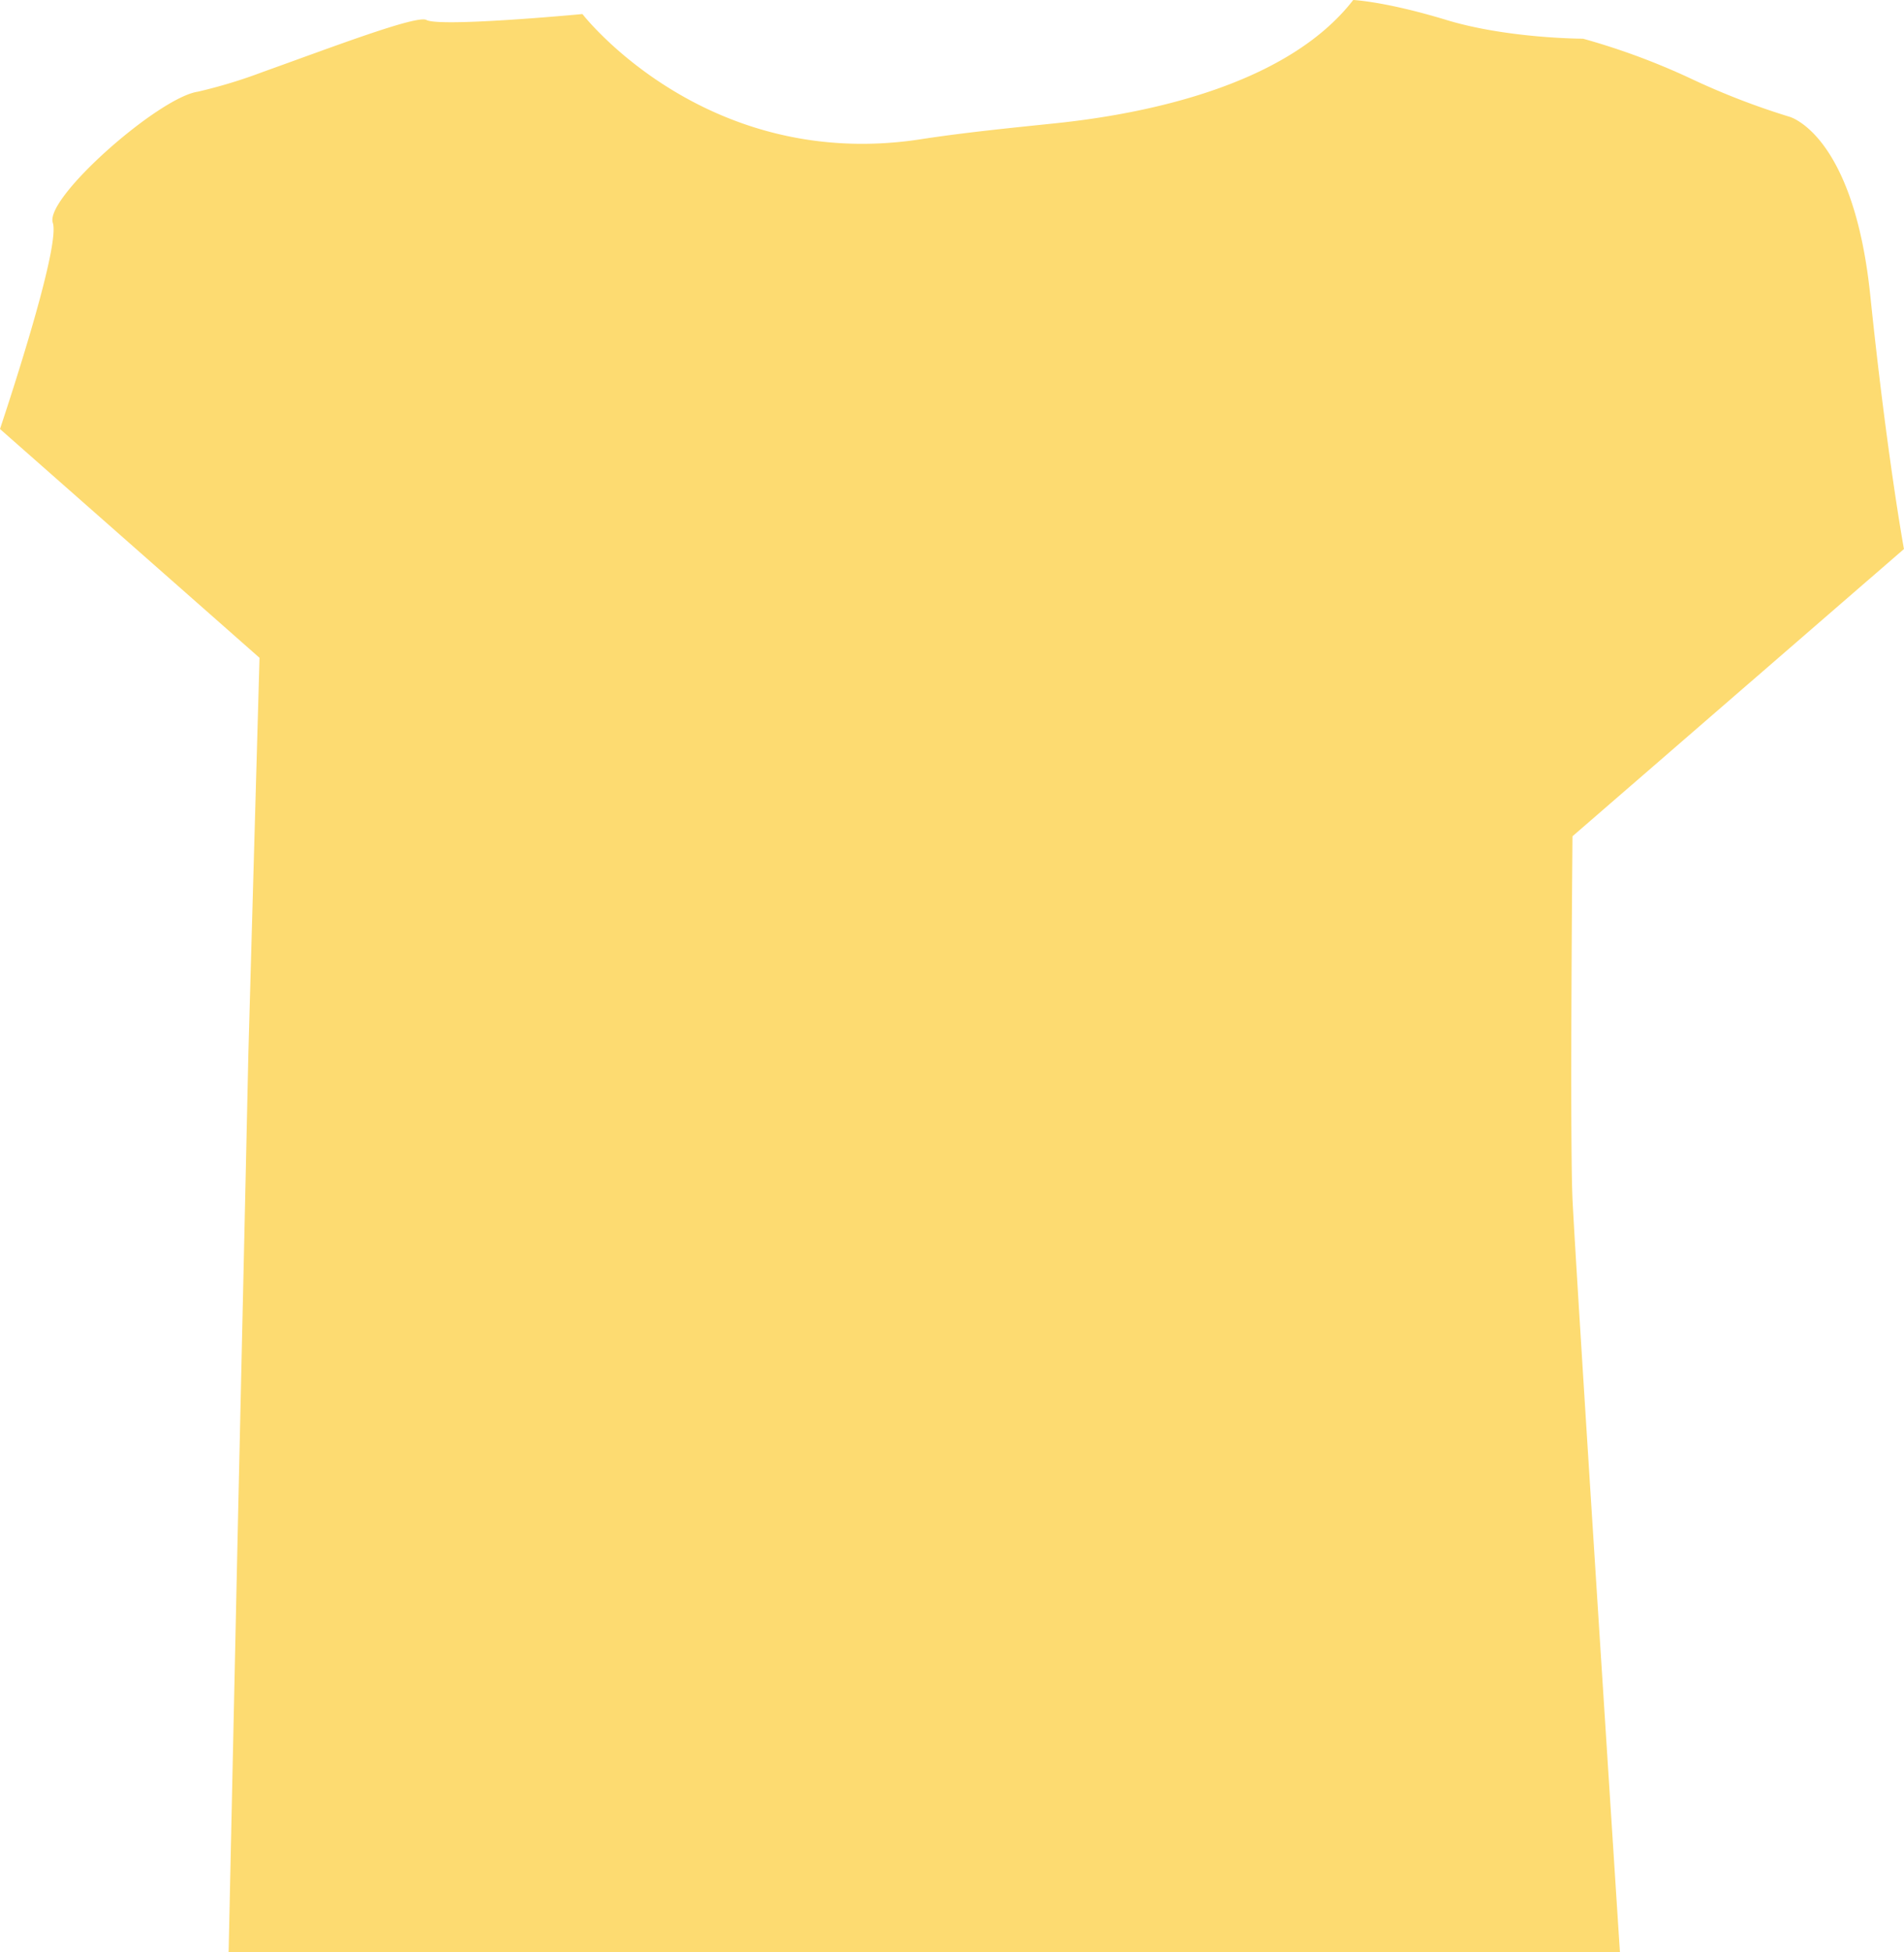 <svg xmlns="http://www.w3.org/2000/svg" width="235.558" height="241.396" viewBox="0 0 235.558 241.396"><path d="M660.445,544.524c.338,7.595,5.867,93.133,5.867,93.133H494.184l1.168-53.857.965-43.078.309-14.137,1.38-48.974-4.989-4.4L465.9,449.316h0c.2-.637,7.556-22.436,6.533-25.505s13.114-15.517,17.949-16.212a62.843,62.843,0,0,0,8.087-2.461c8.135-2.9,18.991-7.064,20.188-6.408,1.689.907,18.615-.666,19.3-.733h0s12.487,16.145,34.8,16.048a47.281,47.281,0,0,0,7.016-.56c5.539-.849,11.127-1.4,16.7-1.978,11.223-1.168,28.67-4.69,36.844-15.247,0,0,3.947.164,11.532,2.47s16.907,2.316,16.907,2.316a85.8,85.8,0,0,1,13.1,4.825,91.674,91.674,0,0,0,12.42,4.825s7.932,2.065,10.007,22.07,4.169,31.392,4.169,31.392L660.445,499.68S660.107,536.9,660.445,544.524Z" transform="translate(-465.9 -396.26)" fill="#fddb71"/></svg>